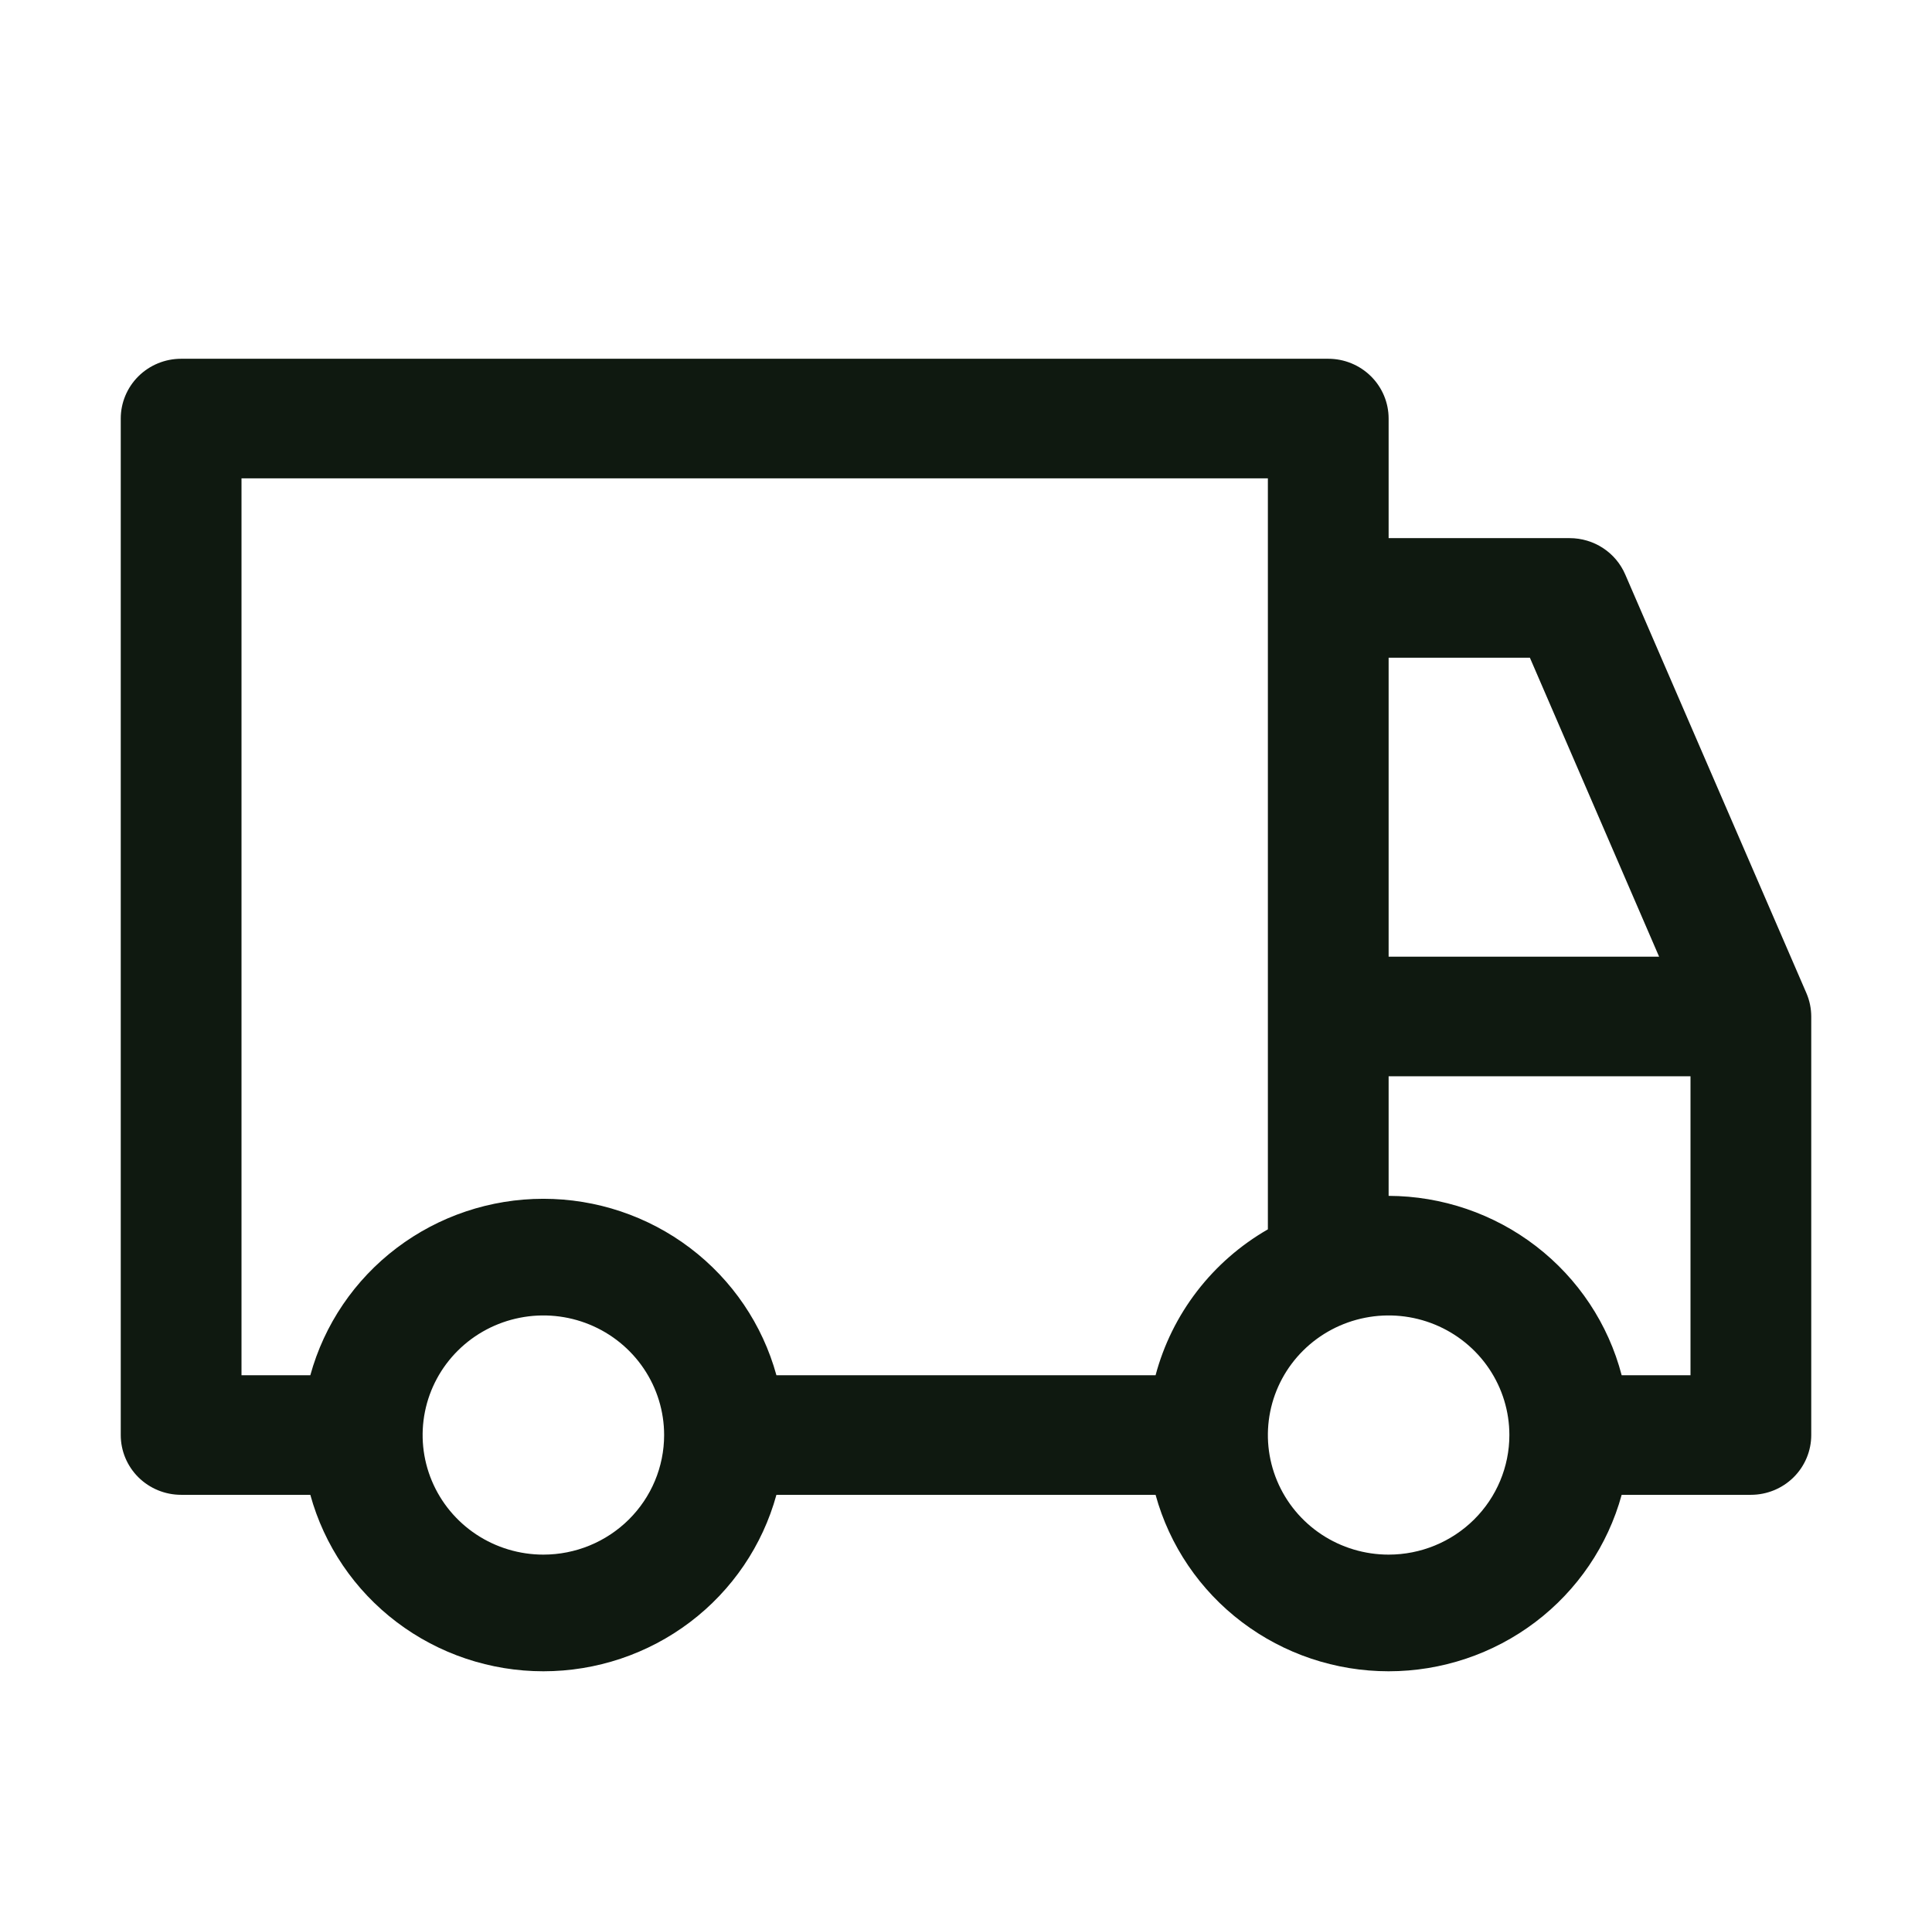 <svg width="204" height="202" viewBox="0 0 204 202" fill="none" xmlns="http://www.w3.org/2000/svg">
<path d="M190.74 104.851L171.615 60.663C171.127 59.522 170.311 58.549 169.268 57.864C168.225 57.179 167.001 56.813 165.75 56.812H146.625V44.188C146.625 42.513 145.953 40.908 144.758 39.724C143.562 38.54 141.941 37.875 140.25 37.875H19.125C17.434 37.875 15.813 38.54 14.617 39.724C13.422 40.908 12.75 42.513 12.75 44.188V151.5C12.75 153.174 13.422 154.78 14.617 155.964C15.813 157.147 17.434 157.812 19.125 157.812H32.767C34.236 163.162 37.44 167.884 41.888 171.25C46.335 174.617 51.777 176.441 57.375 176.441C62.973 176.441 68.415 174.617 72.862 171.25C77.31 167.884 80.514 163.162 81.983 157.812H122.017C123.486 163.162 126.69 167.884 131.138 171.25C135.585 174.617 141.027 176.441 146.625 176.441C152.223 176.441 157.665 174.617 162.112 171.25C166.56 167.884 169.764 163.162 171.232 157.812H184.875C186.566 157.812 188.187 157.147 189.383 155.964C190.578 154.78 191.25 153.174 191.25 151.5V107.312C191.248 106.466 191.075 105.629 190.74 104.851ZM146.625 69.438H161.542L175.185 101H146.625V69.438ZM57.375 164.125C54.853 164.125 52.388 163.385 50.291 161.997C48.195 160.61 46.561 158.638 45.596 156.331C44.63 154.024 44.378 151.486 44.87 149.037C45.362 146.588 46.576 144.338 48.359 142.573C50.142 140.807 52.414 139.605 54.888 139.118C57.361 138.63 59.925 138.88 62.254 139.836C64.584 140.792 66.575 142.41 67.976 144.486C69.377 146.562 70.125 149.003 70.125 151.5C70.125 154.848 68.782 158.06 66.391 160.427C63.999 162.795 60.757 164.125 57.375 164.125ZM122.017 145.188H81.983C80.514 139.838 77.31 135.116 72.862 131.75C68.415 128.383 62.973 126.559 57.375 126.559C51.777 126.559 46.335 128.383 41.888 131.75C37.44 135.116 34.236 139.838 32.767 145.188H25.5V50.5H133.875V129.785C130.972 131.453 128.43 133.673 126.396 136.316C124.361 138.959 122.873 141.974 122.017 145.188ZM146.625 164.125C144.103 164.125 141.638 163.385 139.541 161.997C137.445 160.61 135.811 158.638 134.846 156.331C133.881 154.024 133.628 151.486 134.12 149.037C134.612 146.588 135.826 144.338 137.609 142.573C139.393 140.807 141.664 139.605 144.138 139.118C146.611 138.63 149.174 138.88 151.504 139.836C153.834 140.792 155.825 142.41 157.226 144.486C158.627 146.562 159.375 149.003 159.375 151.5C159.375 154.848 158.032 158.06 155.641 160.427C153.25 162.795 150.007 164.125 146.625 164.125ZM178.5 145.188H171.232C169.823 139.781 166.643 134.99 162.19 131.563C157.738 128.137 152.264 126.268 146.625 126.25V113.625H178.5V145.188Z" fill="#0F1910"/>
</svg>
